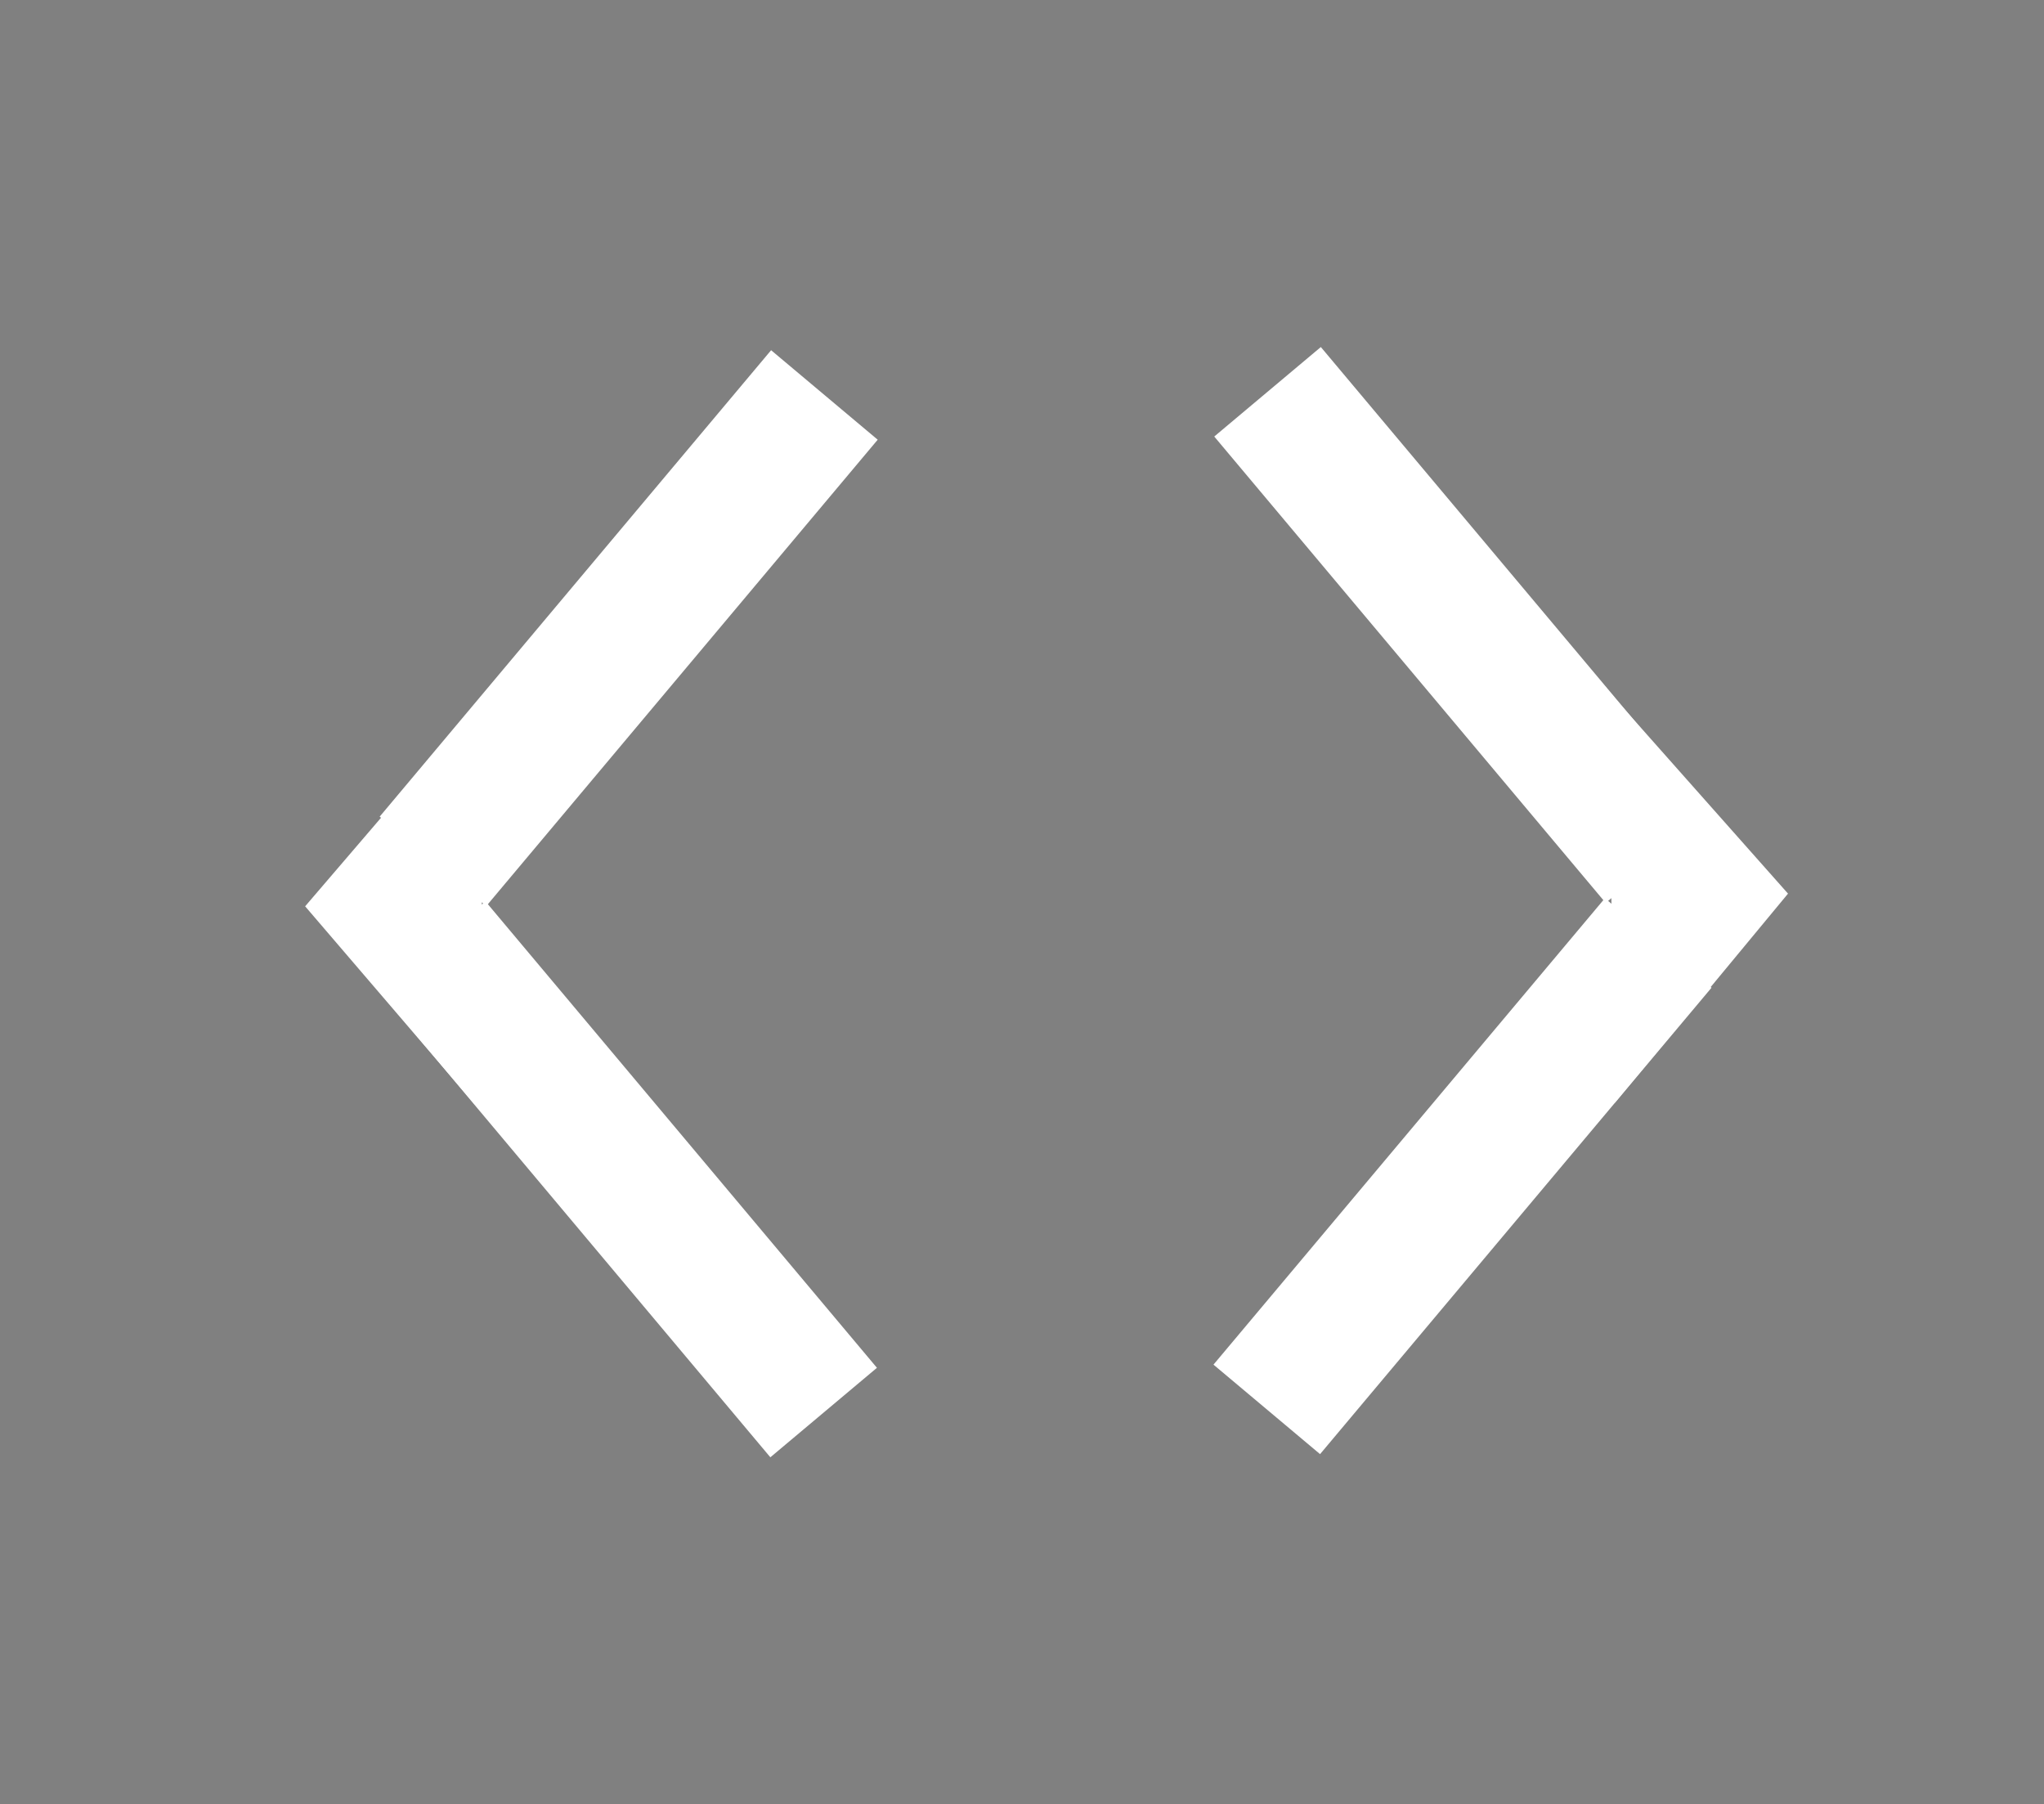 <?xml version="1.0" encoding="utf-8"?>
<svg viewBox="-51.307 123.831 117.516 103.704" xmlns="http://www.w3.org/2000/svg" xmlns:bx="https://boxy-svg.com">
  <rect x="-51.307" y="123.831" width="117.516" height="103.704" fill="#808080" stroke="none"/>
  <rect x="74.45" y="165.075" width="8" height="35" style="stroke-width: 0px; stroke: rgb(0, 0, 0); paint-order: stroke; fill: rgb(255, 255, 255);" transform="matrix(0.766, -0.643, 0.643, 0.766, -192.694, 102.212)" tabindex="0"/>
  <rect x="74.45" y="165.075" width="8" height="35" style="stroke-width: 0px; stroke: rgb(0, 0, 0); paint-order: stroke; fill: rgb(255, 255, 255);" transform="matrix(0.766, 0.643, -0.643, 0.766, 42.141, -30.357)" tabindex="0"/>
  <path d="M -190.694 -229.127 L -180.194 -220.127 L -201.194 -220.127 L -190.694 -229.127 Z" style="stroke: rgb(255, 255, 255); fill: rgb(255, 255, 255);" transform="matrix(0, -1, 1, 0, 196.022, -14.767)" tabindex="0" bx:shape="triangle -201.194 -229.127 21 9 0.5 0 1@2fe48ead"/>
  <rect x="74.45" y="165.075" width="8" height="35" style="stroke-width: 0px; stroke: rgb(0, 0, 0); paint-order: stroke; fill: rgb(255, 255, 255);" transform="matrix(-0.766, 0.643, -0.643, -0.766, 210.309, 249.165)"/>
  <rect x="74.45" y="165.075" width="8" height="35" style="stroke-width: 0px; stroke: rgb(0, 0, 0); paint-order: stroke; fill: rgb(255, 255, 255);" transform="matrix(-0.766, -0.643, 0.643, -0.766, -24.527, 381.735)"/>
  <path d="M -190.694 -229.127 L -180.194 -220.127 L -201.194 -220.127 L -190.694 -229.127 Z" style="stroke: rgb(255, 255, 255); fill: rgb(255, 255, 255);" transform="matrix(0.017, 1, -1, 0.017, -175.052, 369.798)" bx:shape="triangle -201.194 -229.127 21 9 0.5 0 1@2fe48ead"/>
</svg>